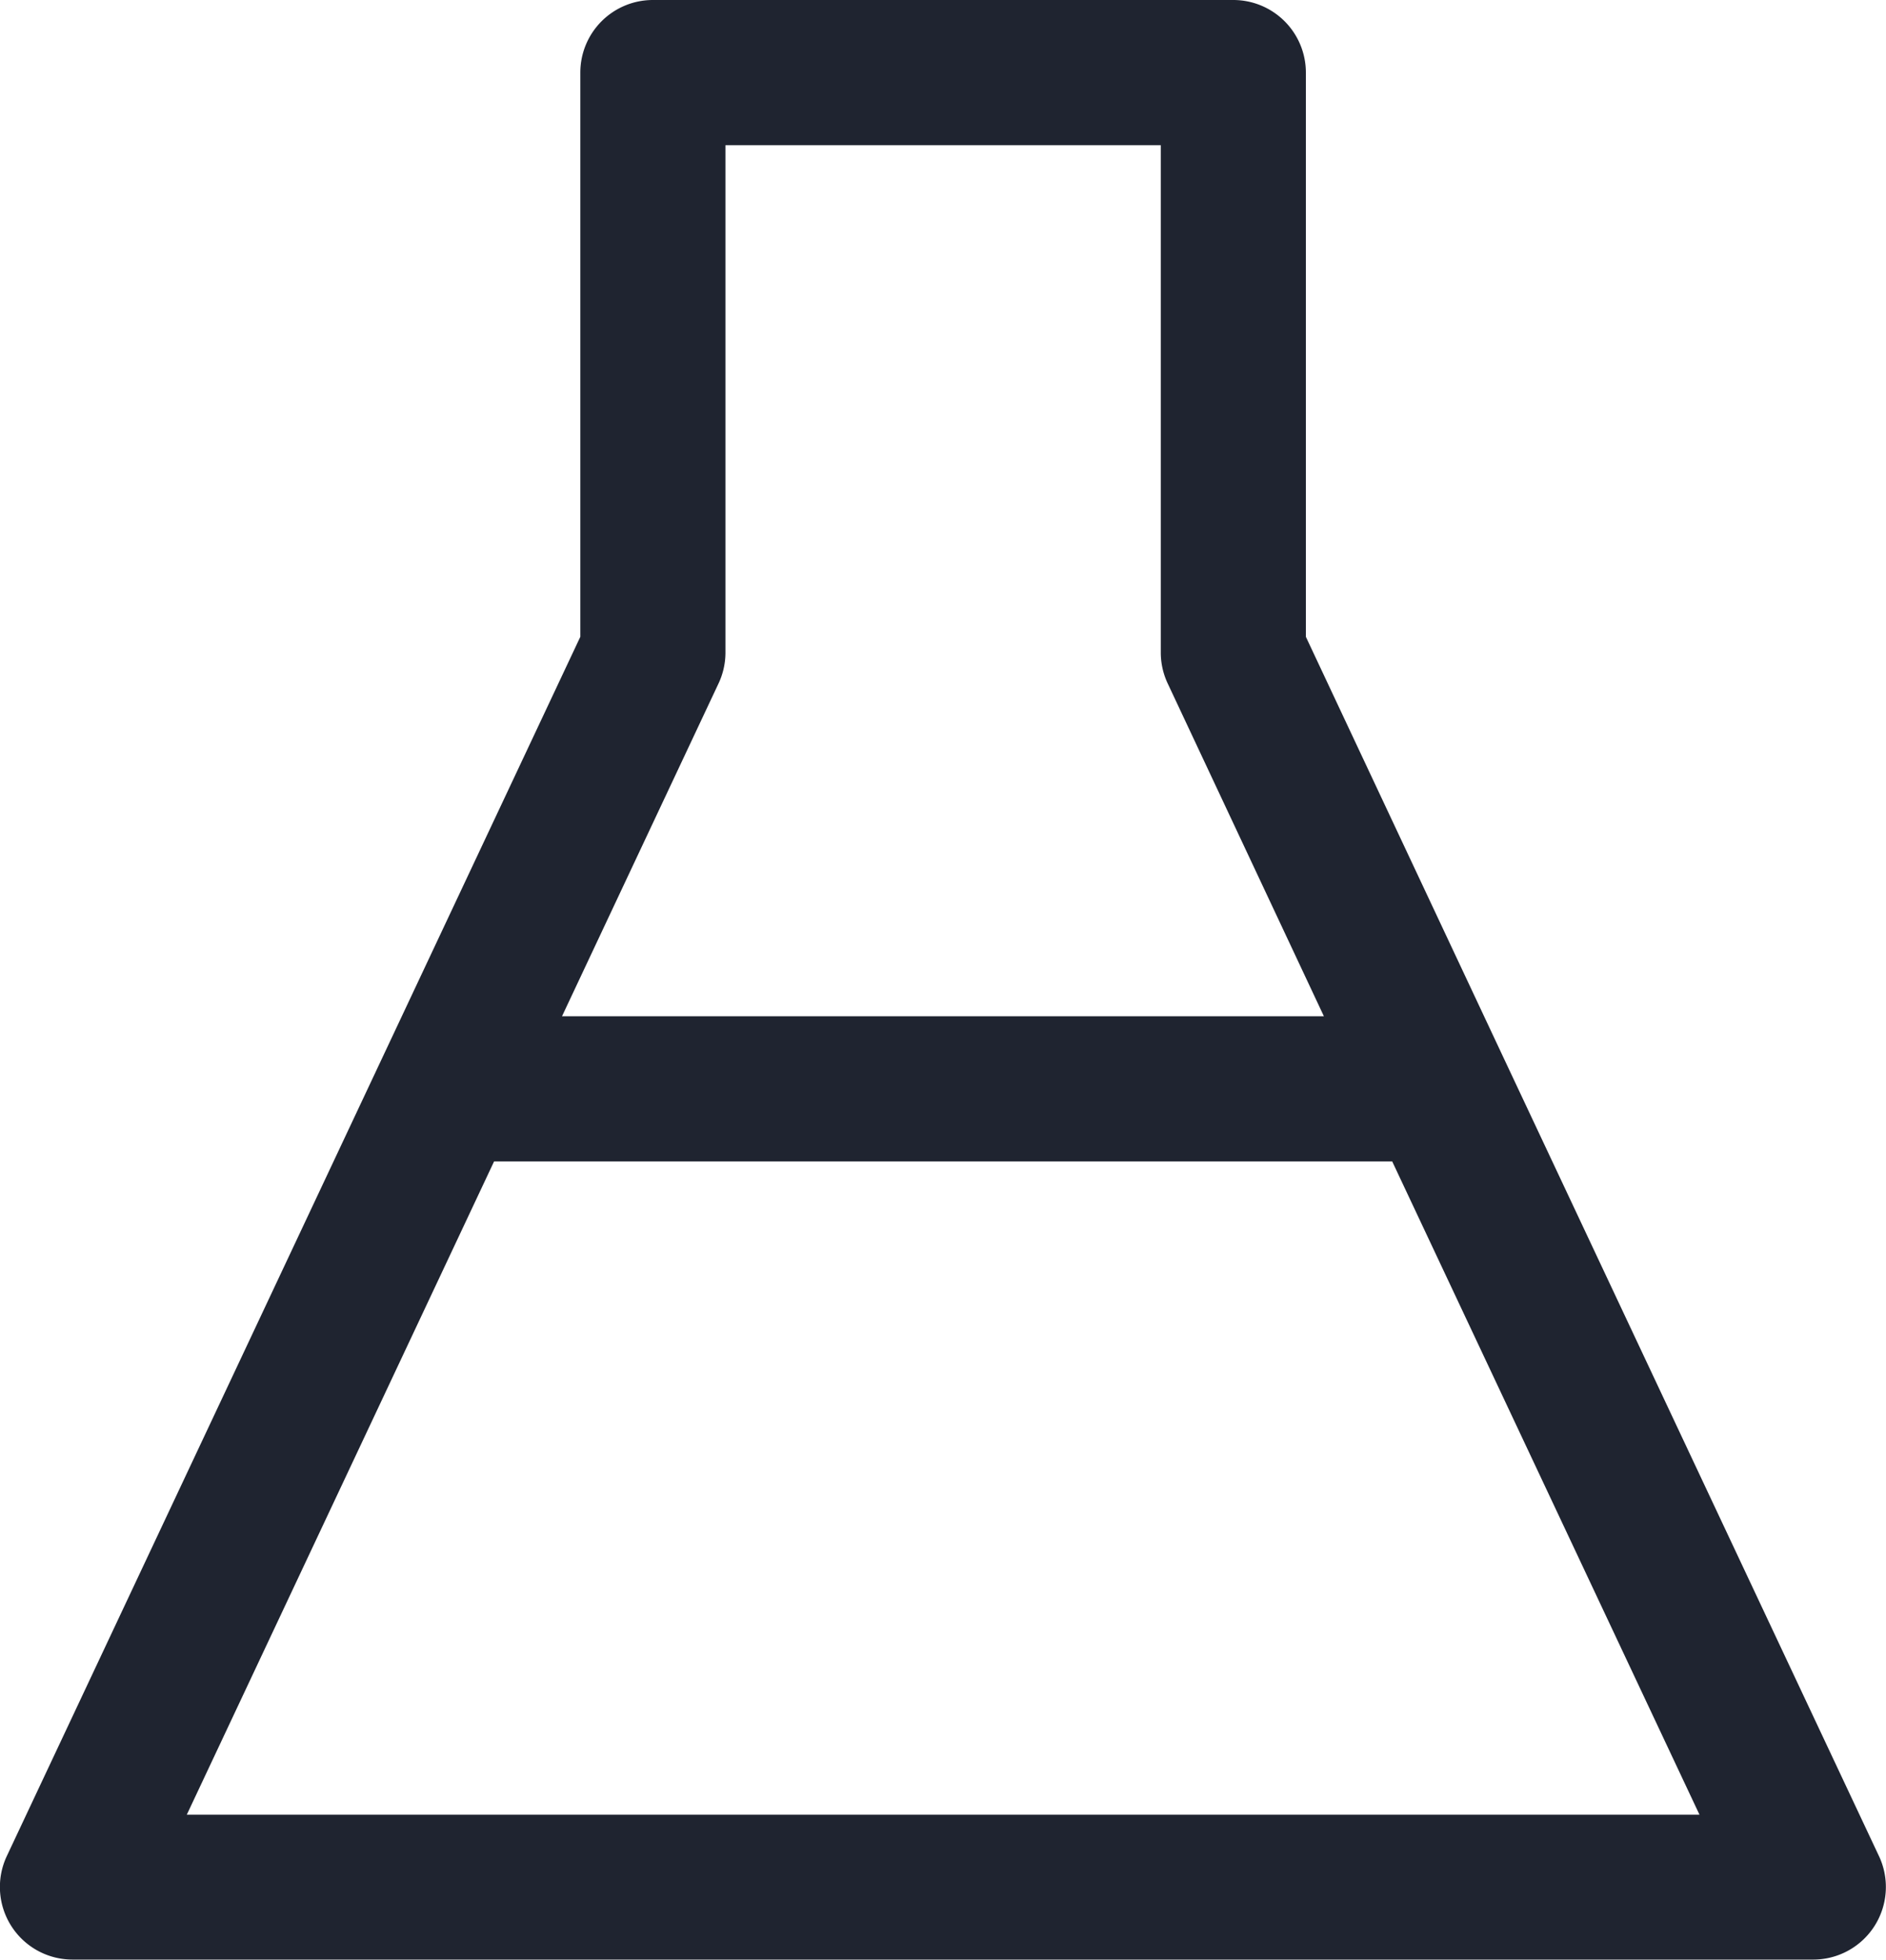 <svg xmlns="http://www.w3.org/2000/svg" width="40" height="41.548" viewBox="0 0 40 41.548">
  <g id="Group_1569" data-name="Group 1569" transform="translate(-272.01 -80)">
    <g id="Group_1538" data-name="Group 1538" transform="translate(272.01 80)">
      <path id="Path_3111" data-name="Path 3111" d="M311.863,119.354,303.9,102.427,299.706,93.5V81.539A1.539,1.539,0,0,0,298.167,80H285.857a1.539,1.539,0,0,0-1.539,1.539V93.5l-4.2,8.925-7.965,16.927a1.539,1.539,0,0,0,1.391,2.191h36.932a1.539,1.539,0,0,0,1.385-2.194ZM287.242,94.505a1.539,1.539,0,0,0,.154-.656V83.078h9.233V93.849a1.54,1.54,0,0,0,.154.656l3.305,7.039H283.93Zm-11.27,23.966,6.517-13.849h19.048l6.517,13.849Z" transform="translate(-272.01 -80)" fill="#1f2430"/>
    </g>
  </g>
</svg>
